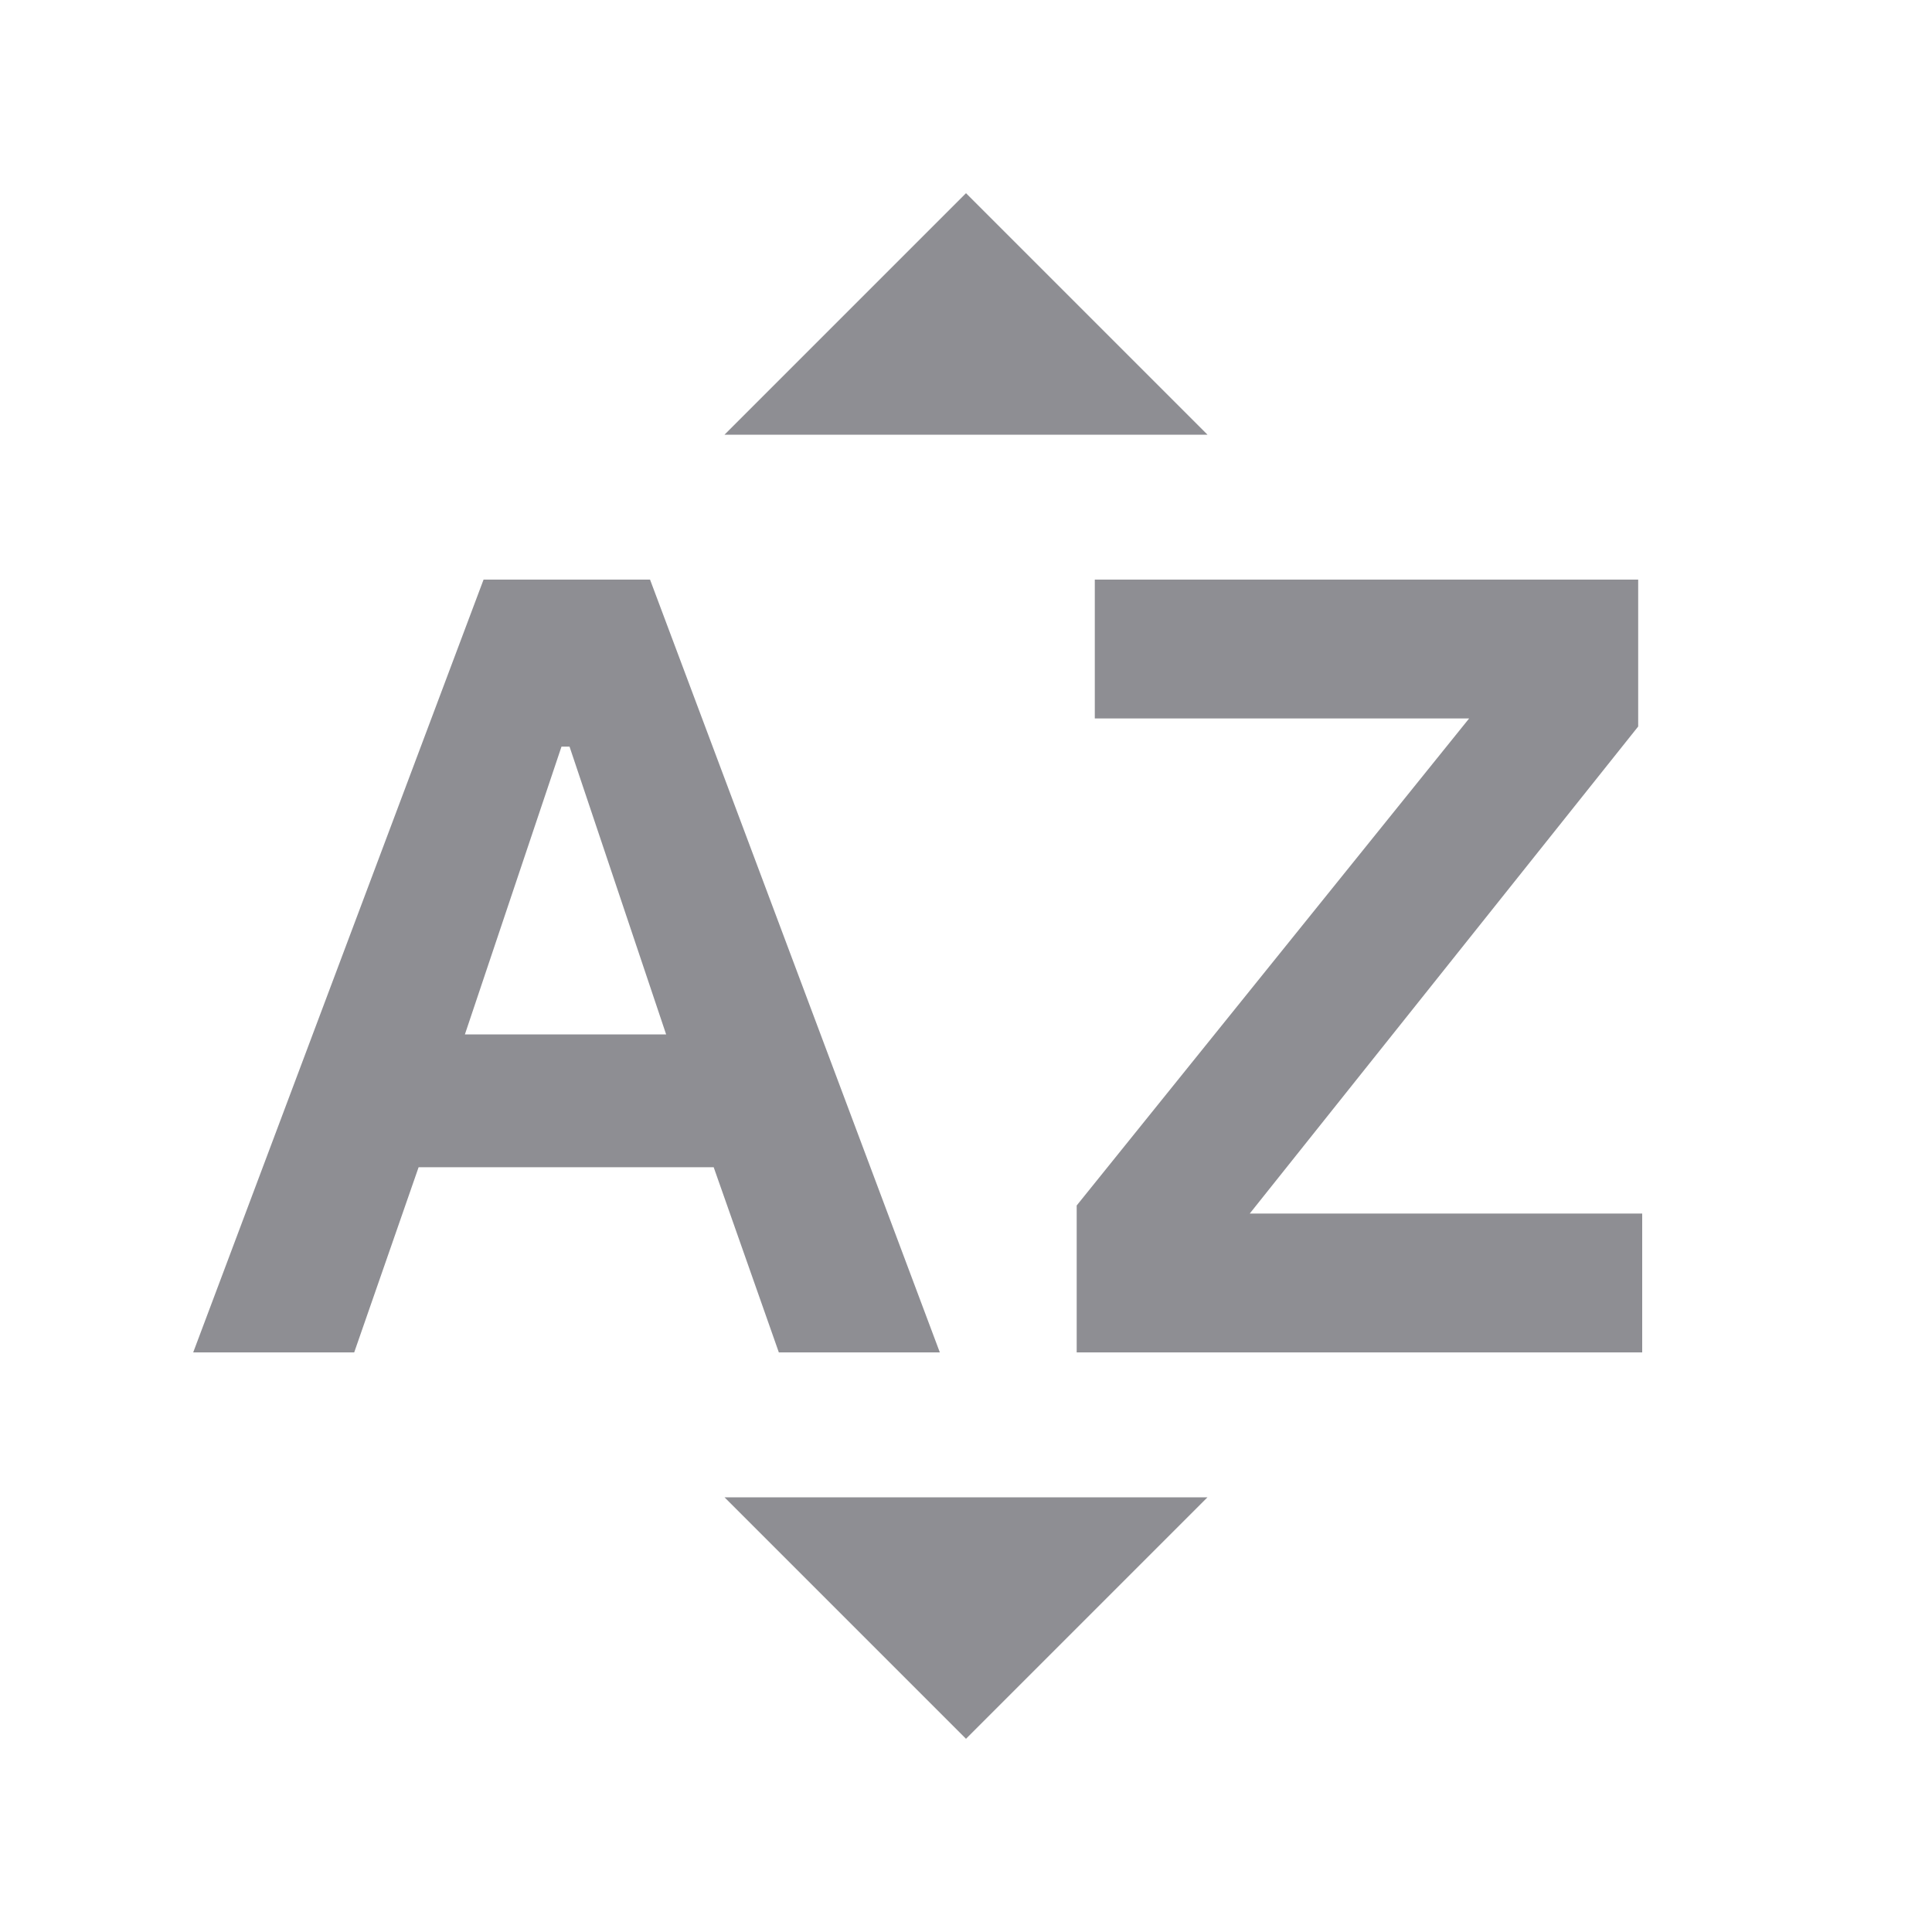 <svg xmlns="http://www.w3.org/2000/svg" height="20" viewBox="0 96 960 960" width="20"><path d="m96 768 144.28-384H323l144 384h-80l-32.372-92H208l-32 92H96Zm135-158h100l-48-143h-4l-48 143Zm304 158v-73l195-242H544v-69h270v73L621 699h195v69H535ZM360 312l120-120 120 120H360Zm120 648L360 840h240L480 960Z" fill="#8e8e93"/></svg>